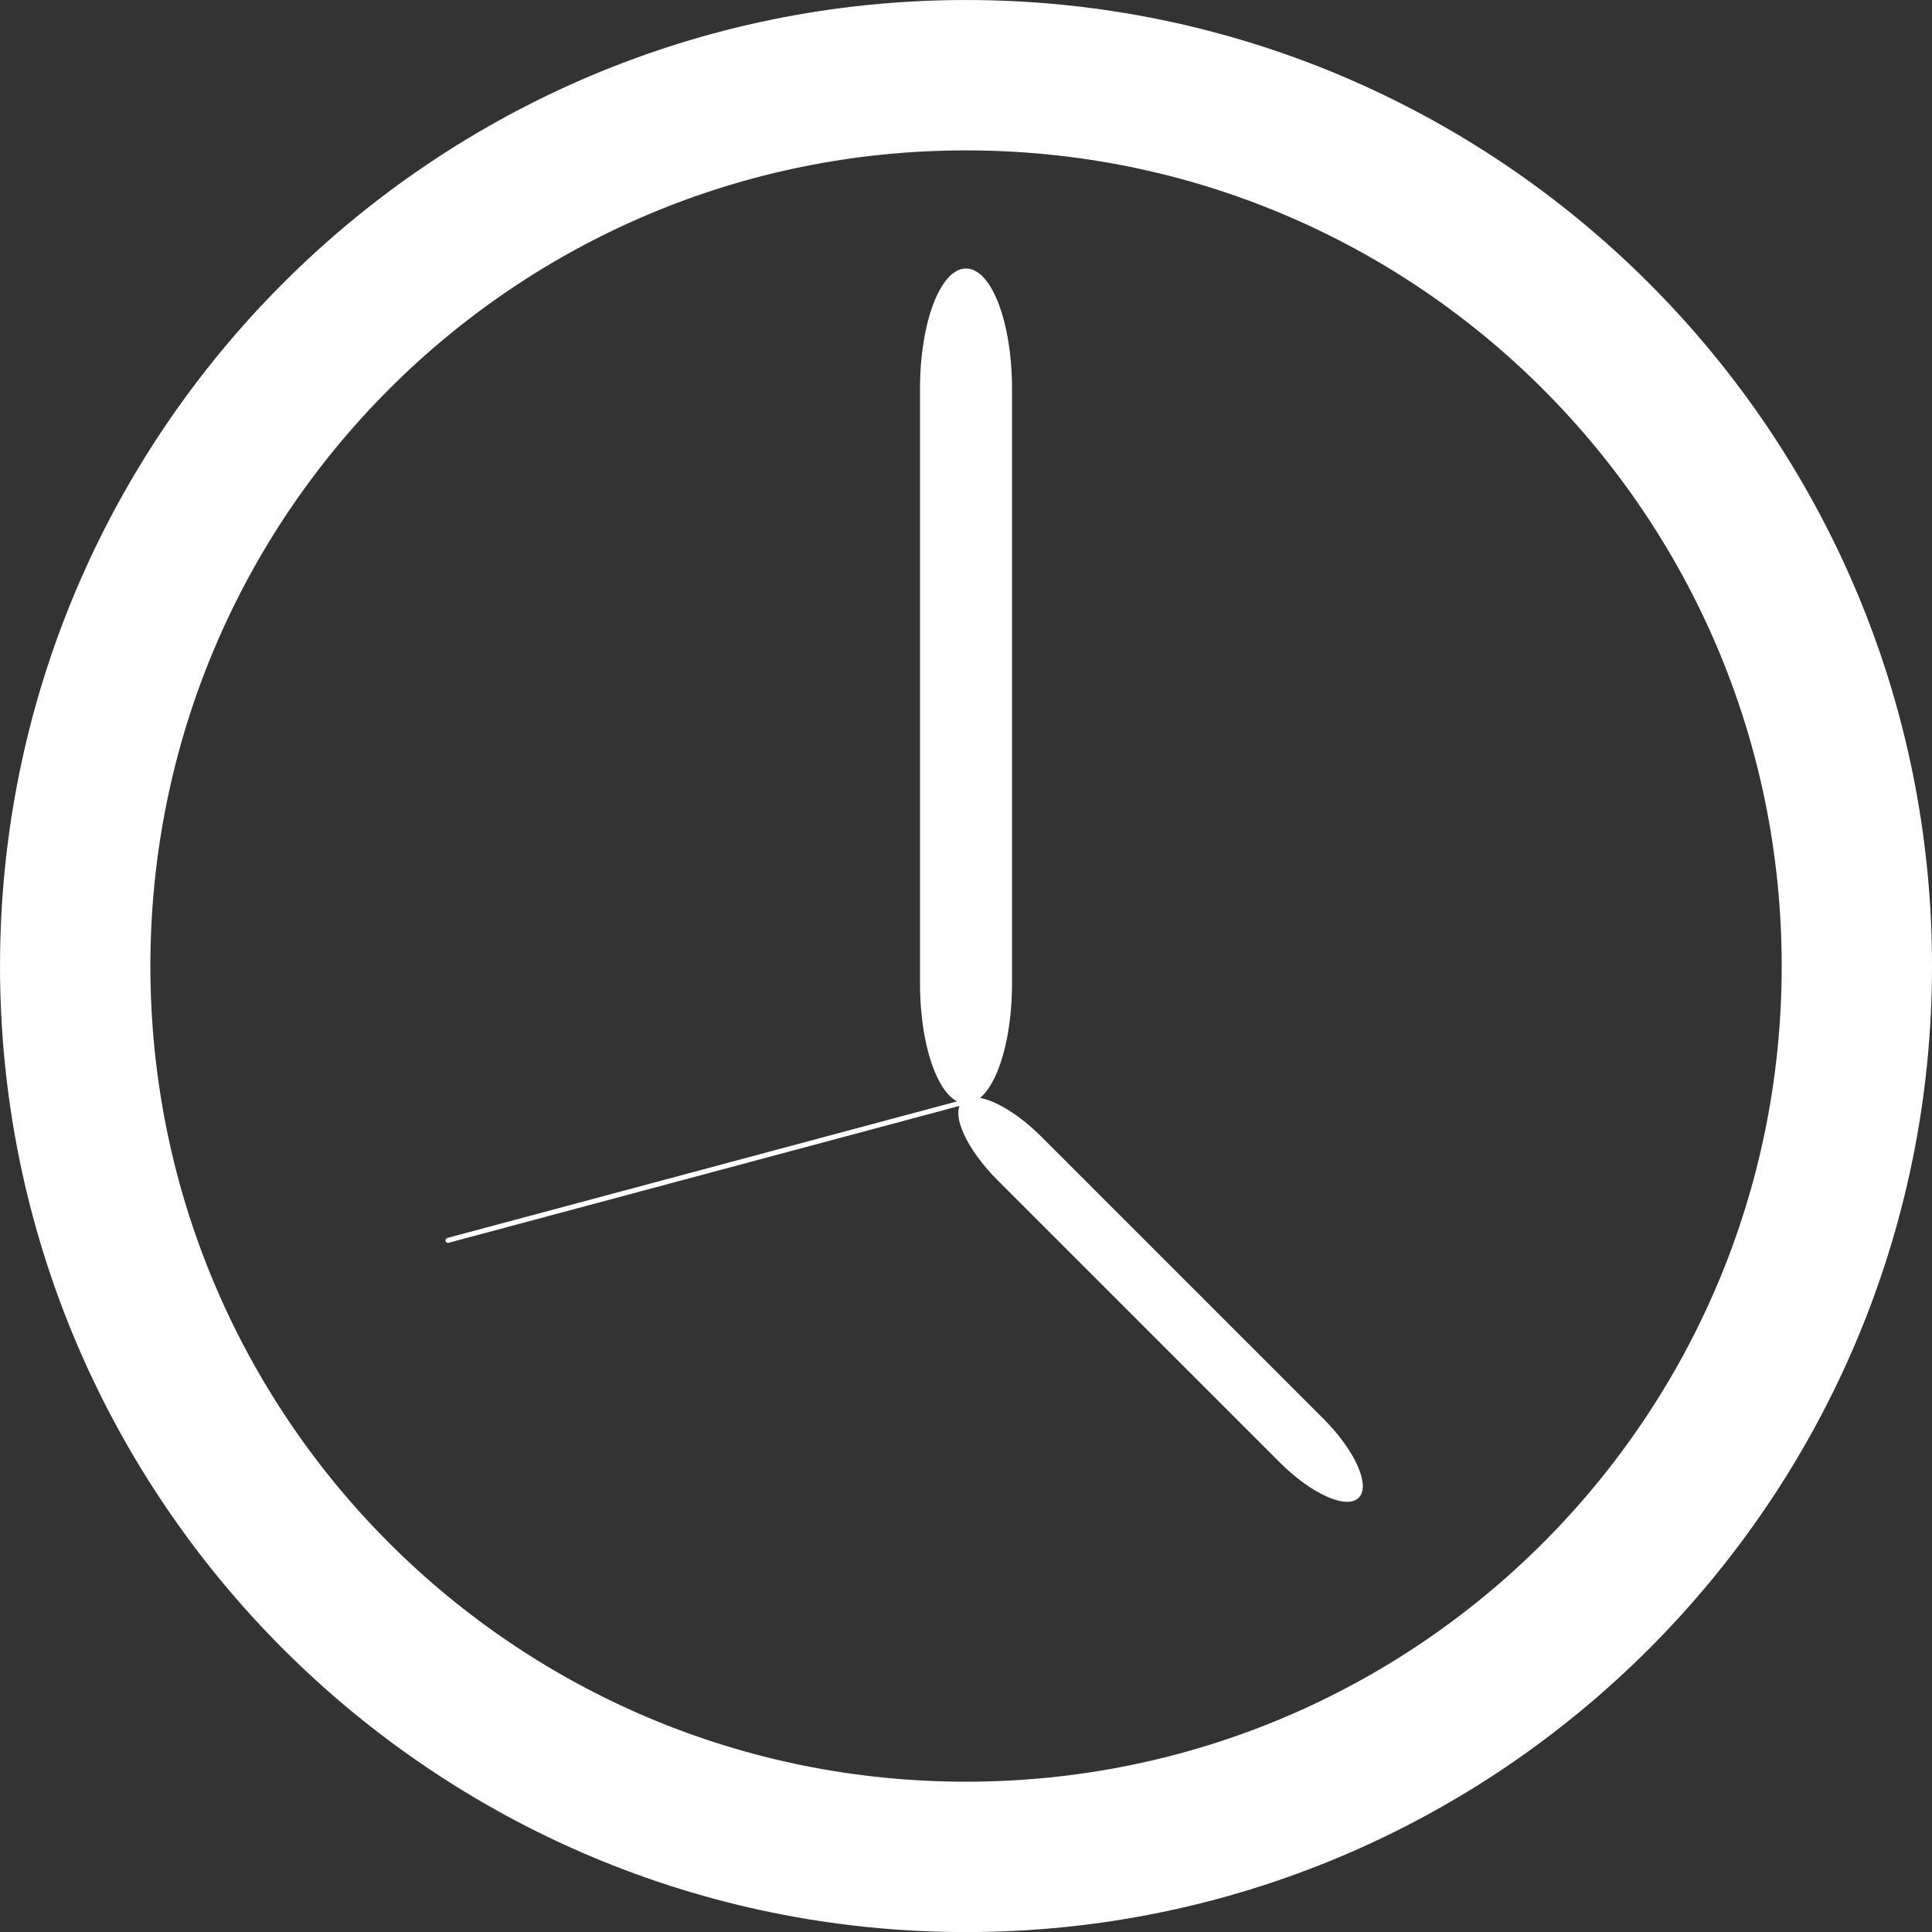 <?xml version="1.0" encoding="UTF-8" standalone="no"?>
<!-- Created with Inkscape (http://www.inkscape.org/) -->

<svg
   xmlns:dc="http://purl.org/dc/elements/1.1/"
   xmlns:cc="http://creativecommons.org/ns#"
   xmlns:rdf="http://www.w3.org/1999/02/22-rdf-syntax-ns#"
   xmlns:svg="http://www.w3.org/2000/svg"
   xmlns="http://www.w3.org/2000/svg"
   xmlns:sodipodi="http://sodipodi.sourceforge.net/DTD/sodipodi-0.dtd"
   xmlns:inkscape="http://www.inkscape.org/namespaces/inkscape"
   width="272.998"
   height="273.006"
   viewBox="0 0 72.231 72.233"
   version="1.1"
   id="svg8"
   inkscape:version="0.92.1 r15371"
   sodipodi:docname="clock.svg">
  <rect x="0" y="0" width="72.231" height="72.233" fill="#333333" stroke="none"/>
  <defs
     id="defs2" />
  <sodipodi:namedview
     id="base"
     pagecolor="#ffffff"
     bordercolor="#666666"
     borderopacity="1.0"
     inkscape:pageopacity="0.0"
     inkscape:pageshadow="2"
     inkscape:zoom="1"
     inkscape:cx="213.626"
     inkscape:cy="142.17633"
     inkscape:document-units="px"
     inkscape:current-layer="layer1"
     showgrid="false"
     inkscape:pagecheckerboard="true"
     showborder="false"
     units="px"
     inkscape:object-nodes="true"
     inkscape:snap-others="true"
     fit-margin-top="0"
     fit-margin-left="0"
     fit-margin-right="0"
     fit-margin-bottom="0"
     inkscape:window-width="1600"
     inkscape:window-height="848"
     inkscape:window-x="0"
     inkscape:window-y="30"
     inkscape:window-maximized="1" />
  <g
     inkscape:label="Capa 1"
     inkscape:groupmode="layer"
     id="layer1"
     transform="translate(4.101,-114.454)">
    <g
       id="g4552">
      <path
         inkscape:connector-curvature="0"
         id="path4485"
         d="m 32.015,115.86 c -19.153,0 -34.71,15.559 -34.71,34.712 10e-8,19.153 15.557,34.71 34.71,34.71 19.153,0 34.71,-15.557 34.71,-34.71 0,-19.153 -15.557,-34.712 -34.71,-34.712 z m 0,2.811 c 17.634,0 31.901,14.266 31.901,31.901 0,17.634 -14.266,31.899 -31.901,31.899 -17.634,0 -31.899,-14.264 -31.899,-31.899 0,-17.634 14.264,-31.901 31.899,-31.901 z"
         style="color:#000000;font-style:normal;font-variant:normal;font-weight:normal;font-stretch:normal;font-size:medium;line-height:normal;font-family:sans-serif;font-variant-ligatures:normal;font-variant-position:normal;font-variant-caps:normal;font-variant-numeric:normal;font-variant-alternates:normal;font-feature-settings:normal;text-indent:0;text-align:start;text-decoration:none;text-decoration-line:none;text-decoration-style:solid;text-decoration-color:#000000;letter-spacing:normal;word-spacing:normal;text-transform:none;writing-mode:lr-tb;direction:ltr;text-orientation:mixed;dominant-baseline:auto;baseline-shift:baseline;text-anchor:start;white-space:normal;shape-padding:0;clip-rule:nonzero;display:inline;overflow:visible;visibility:visible;opacity:1;isolation:auto;mix-blend-mode:normal;color-interpolation:sRGB;color-interpolation-filters:linearRGB;solid-color:#000000;solid-opacity:1;vector-effect:none;fill:#f2f2f2;fill-opacity:1;fill-rule:evenodd;stroke:#ffffff;stroke-width:2.811;stroke-linecap:round;stroke-linejoin:round;stroke-miterlimit:4;stroke-dasharray:none;stroke-dashoffset:0;stroke-opacity:1;color-rendering:auto;image-rendering:auto;shape-rendering:auto;text-rendering:auto;enable-background:accumulate" />
      <path
         style="opacity:1;fill:#ffffff;fill-opacity:1;fill-rule:evenodd;stroke:none;stroke-width:2.646;stroke-linecap:round;stroke-linejoin:round;stroke-miterlimit:4;stroke-dasharray:none;stroke-dashoffset:0;stroke-opacity:1"
         d="m 32.015,124.492 c 0.953,0 1.72,2.006 1.72,4.498 v 22.225 c 0,2.492 -0.767,4.498 -1.72,4.498 -0.953,0 -1.72,-2.006 -1.72,-4.498 v -22.225 c 0,-2.492 0.767,-4.498 1.72,-4.498 z"
         id="rect4489"
         inkscape:connector-curvature="0" />
      <path
         style="opacity:1;fill:#ffffff;fill-opacity:1;fill-rule:evenodd;stroke:none;stroke-width:1.776;stroke-linecap:round;stroke-linejoin:round;stroke-miterlimit:4;stroke-dasharray:none;stroke-dashoffset:0;stroke-opacity:1"
         d="m 46.697,170.449 c -0.452,0.452 -1.768,-0.136 -2.951,-1.319 L 33.198,158.582 c -1.183,-1.183 -1.771,-2.499 -1.318,-2.951 0.452,-0.452 1.768,0.136 2.951,1.319 l 10.548,10.548 c 1.183,1.183 1.771,2.499 1.318,2.951 z"
         id="rect4489-6"
         inkscape:connector-curvature="0" />
      <rect
         transform="rotate(75)"
         rx="0.094"
         ry="0.094"
         y="9.391"
         x="158.527"
         height="20.112"
         width="0.187"
         id="rect4546"
         style="opacity:1;fill:#ffffff;fill-opacity:1;fill-rule:evenodd;stroke:none;stroke-width:3.168;stroke-linecap:round;stroke-linejoin:round;stroke-miterlimit:4;stroke-dasharray:none;stroke-dashoffset:0;stroke-opacity:1" />
    </g>
  </g>
</svg>
